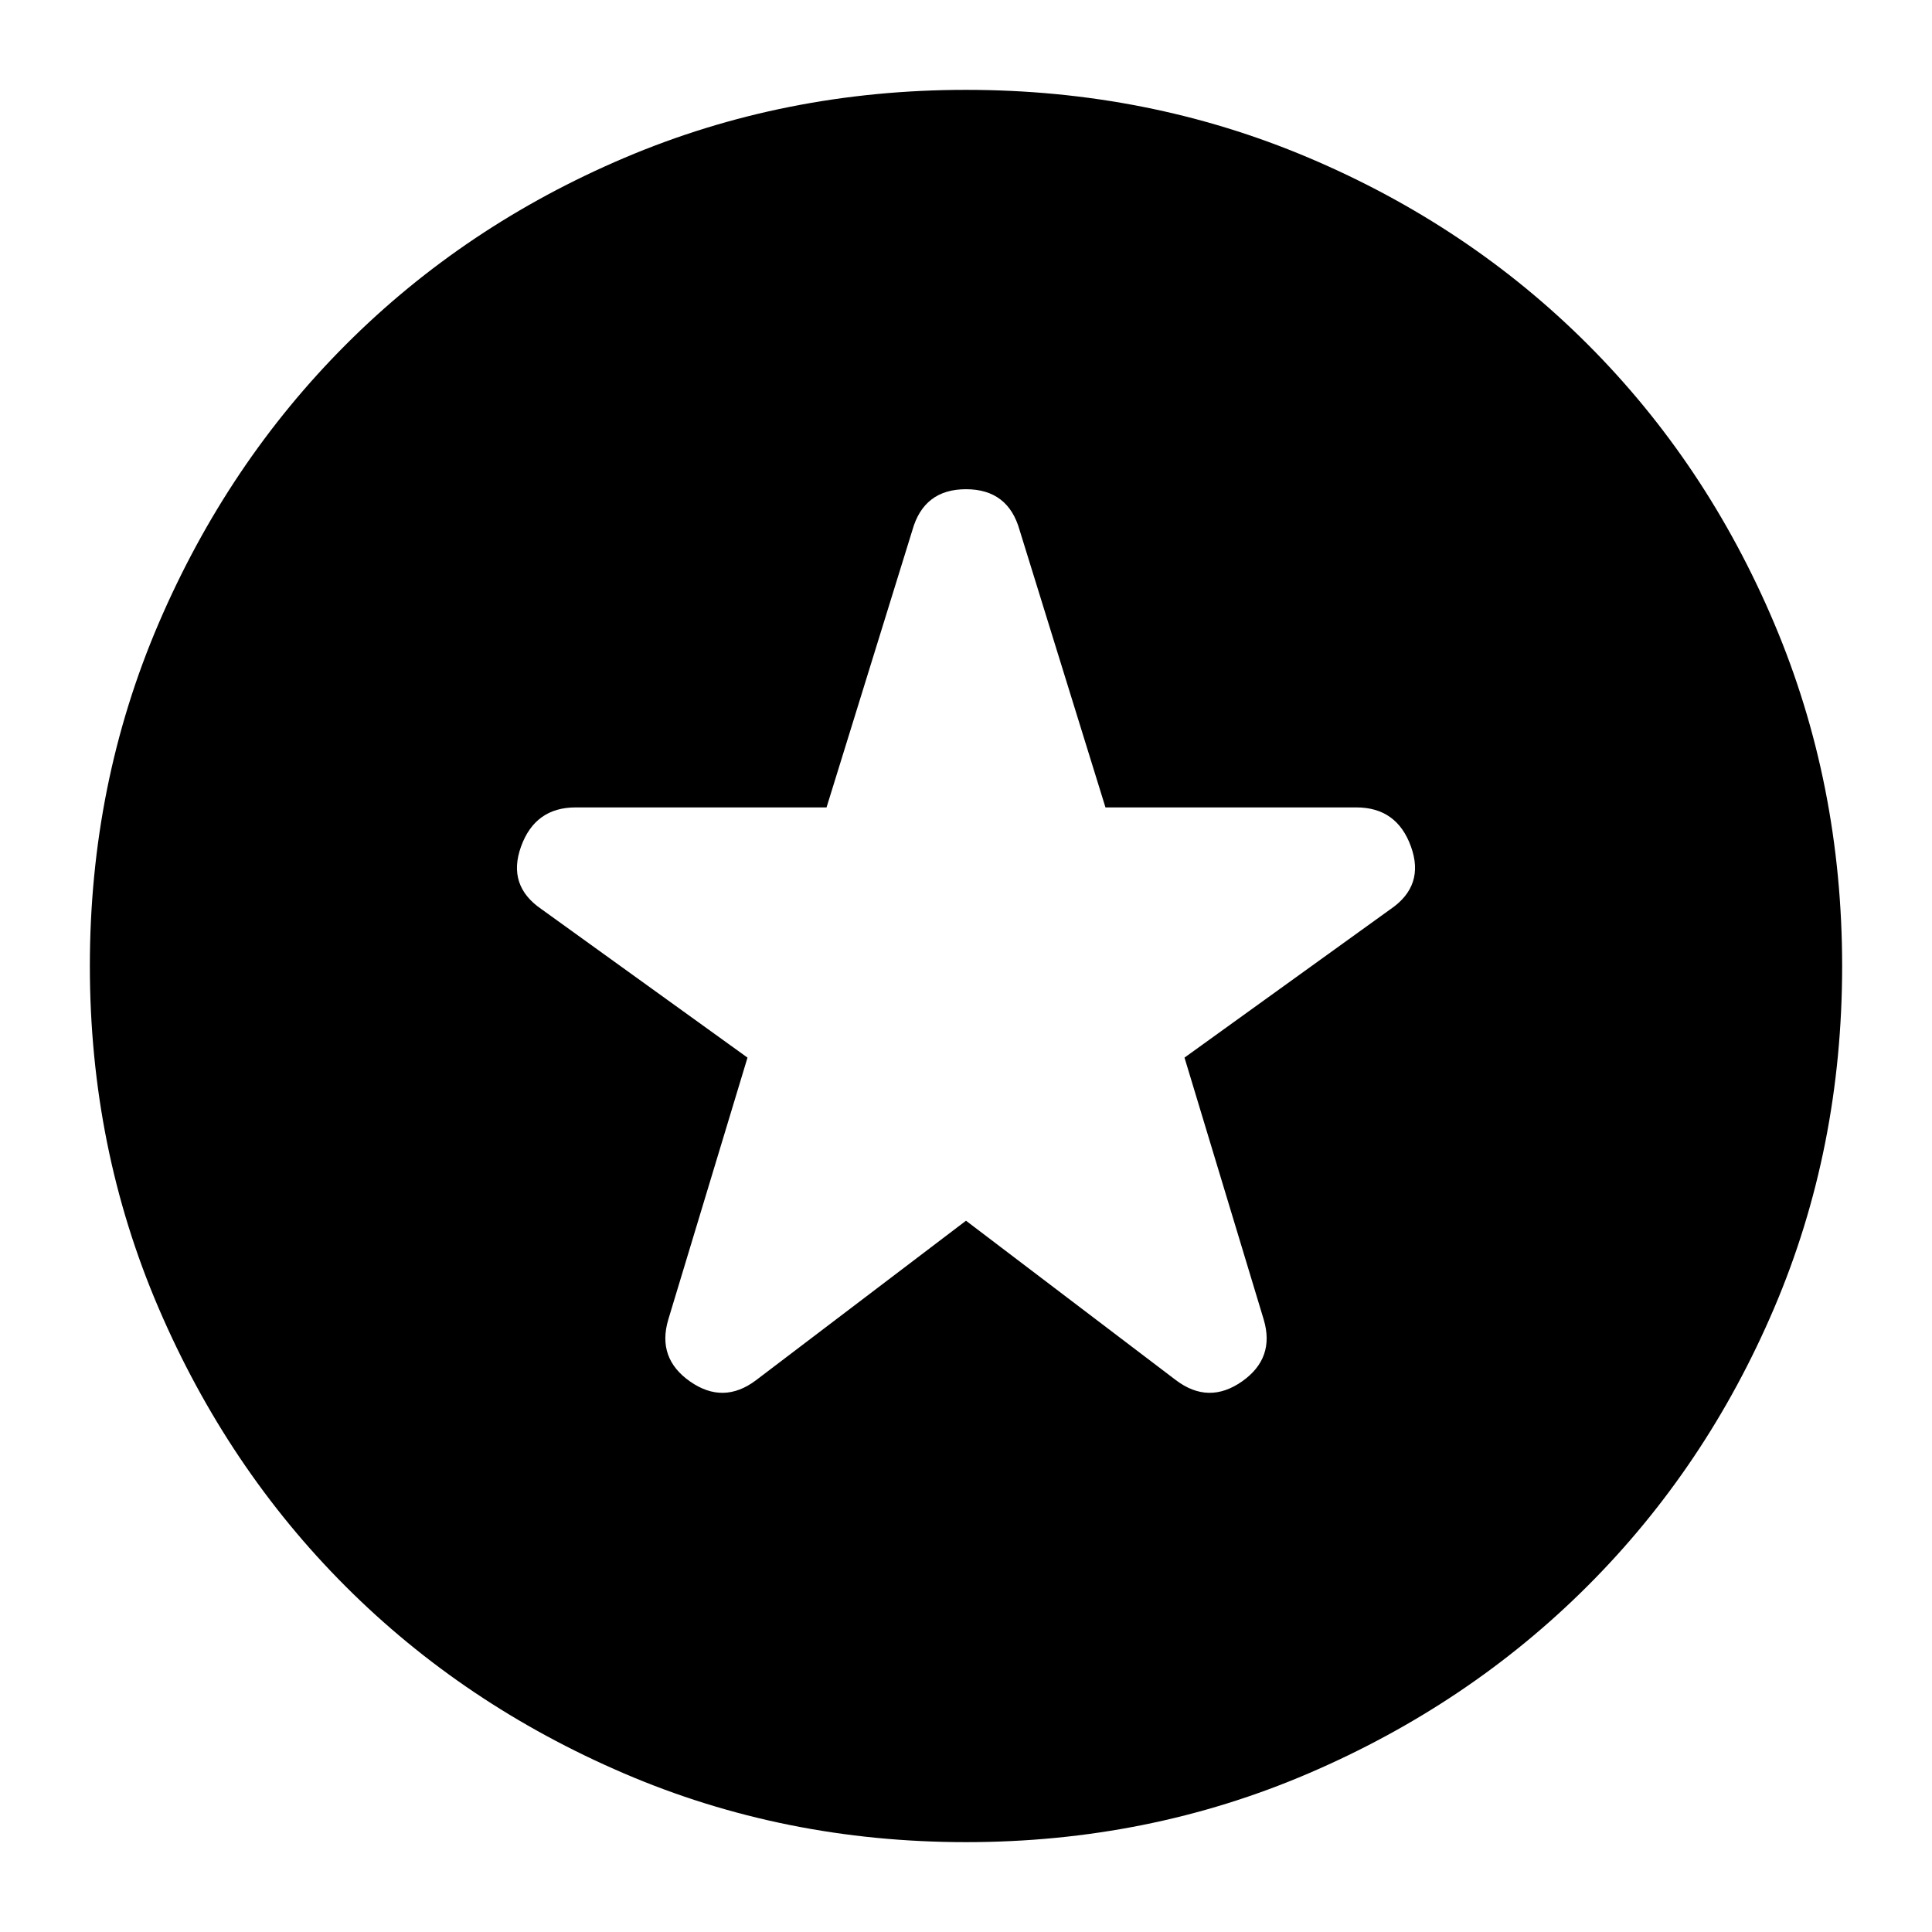 <svg xmlns="http://www.w3.org/2000/svg" height="24" viewBox="0 -960 960 960" width="24"><path d="m480-353.43 104.35 79.26q16.19 12.19 32.75.63 16.55-11.57 10.83-30.79l-39.36-130.15 102.34-73.74q17.2-11.71 10.18-31.15-7.01-19.43-27.13-19.43H549.3l-42.63-137.68q-5.71-20.43-26.67-20.43t-26.67 20.43L410.7-558.8H286.04q-20.12 0-27.13 19.43-7.02 19.44 10.18 31.15l102.34 73.74-39.36 130.15q-5.72 19.22 10.83 30.79 16.56 11.56 32.75-.63L480-353.43Zm0 308.78q-90.36 0-169.91-34.14-79.56-34.14-138.36-92.94-58.8-58.8-92.94-138.36Q44.65-389.64 44.65-480q0-90.61 34.2-170.28 34.2-79.66 93.14-138.62 58.93-58.96 138.35-92.7 79.42-33.75 169.66-33.75 90.6 0 170.27 33.74 79.66 33.74 138.63 92.71 58.97 58.97 92.71 138.66 33.74 79.69 33.74 170.32 0 90.64-33.75 169.82-33.74 79.18-92.7 138.11-58.96 58.94-138.62 93.14-79.67 34.2-170.28 34.2Z"/></svg>